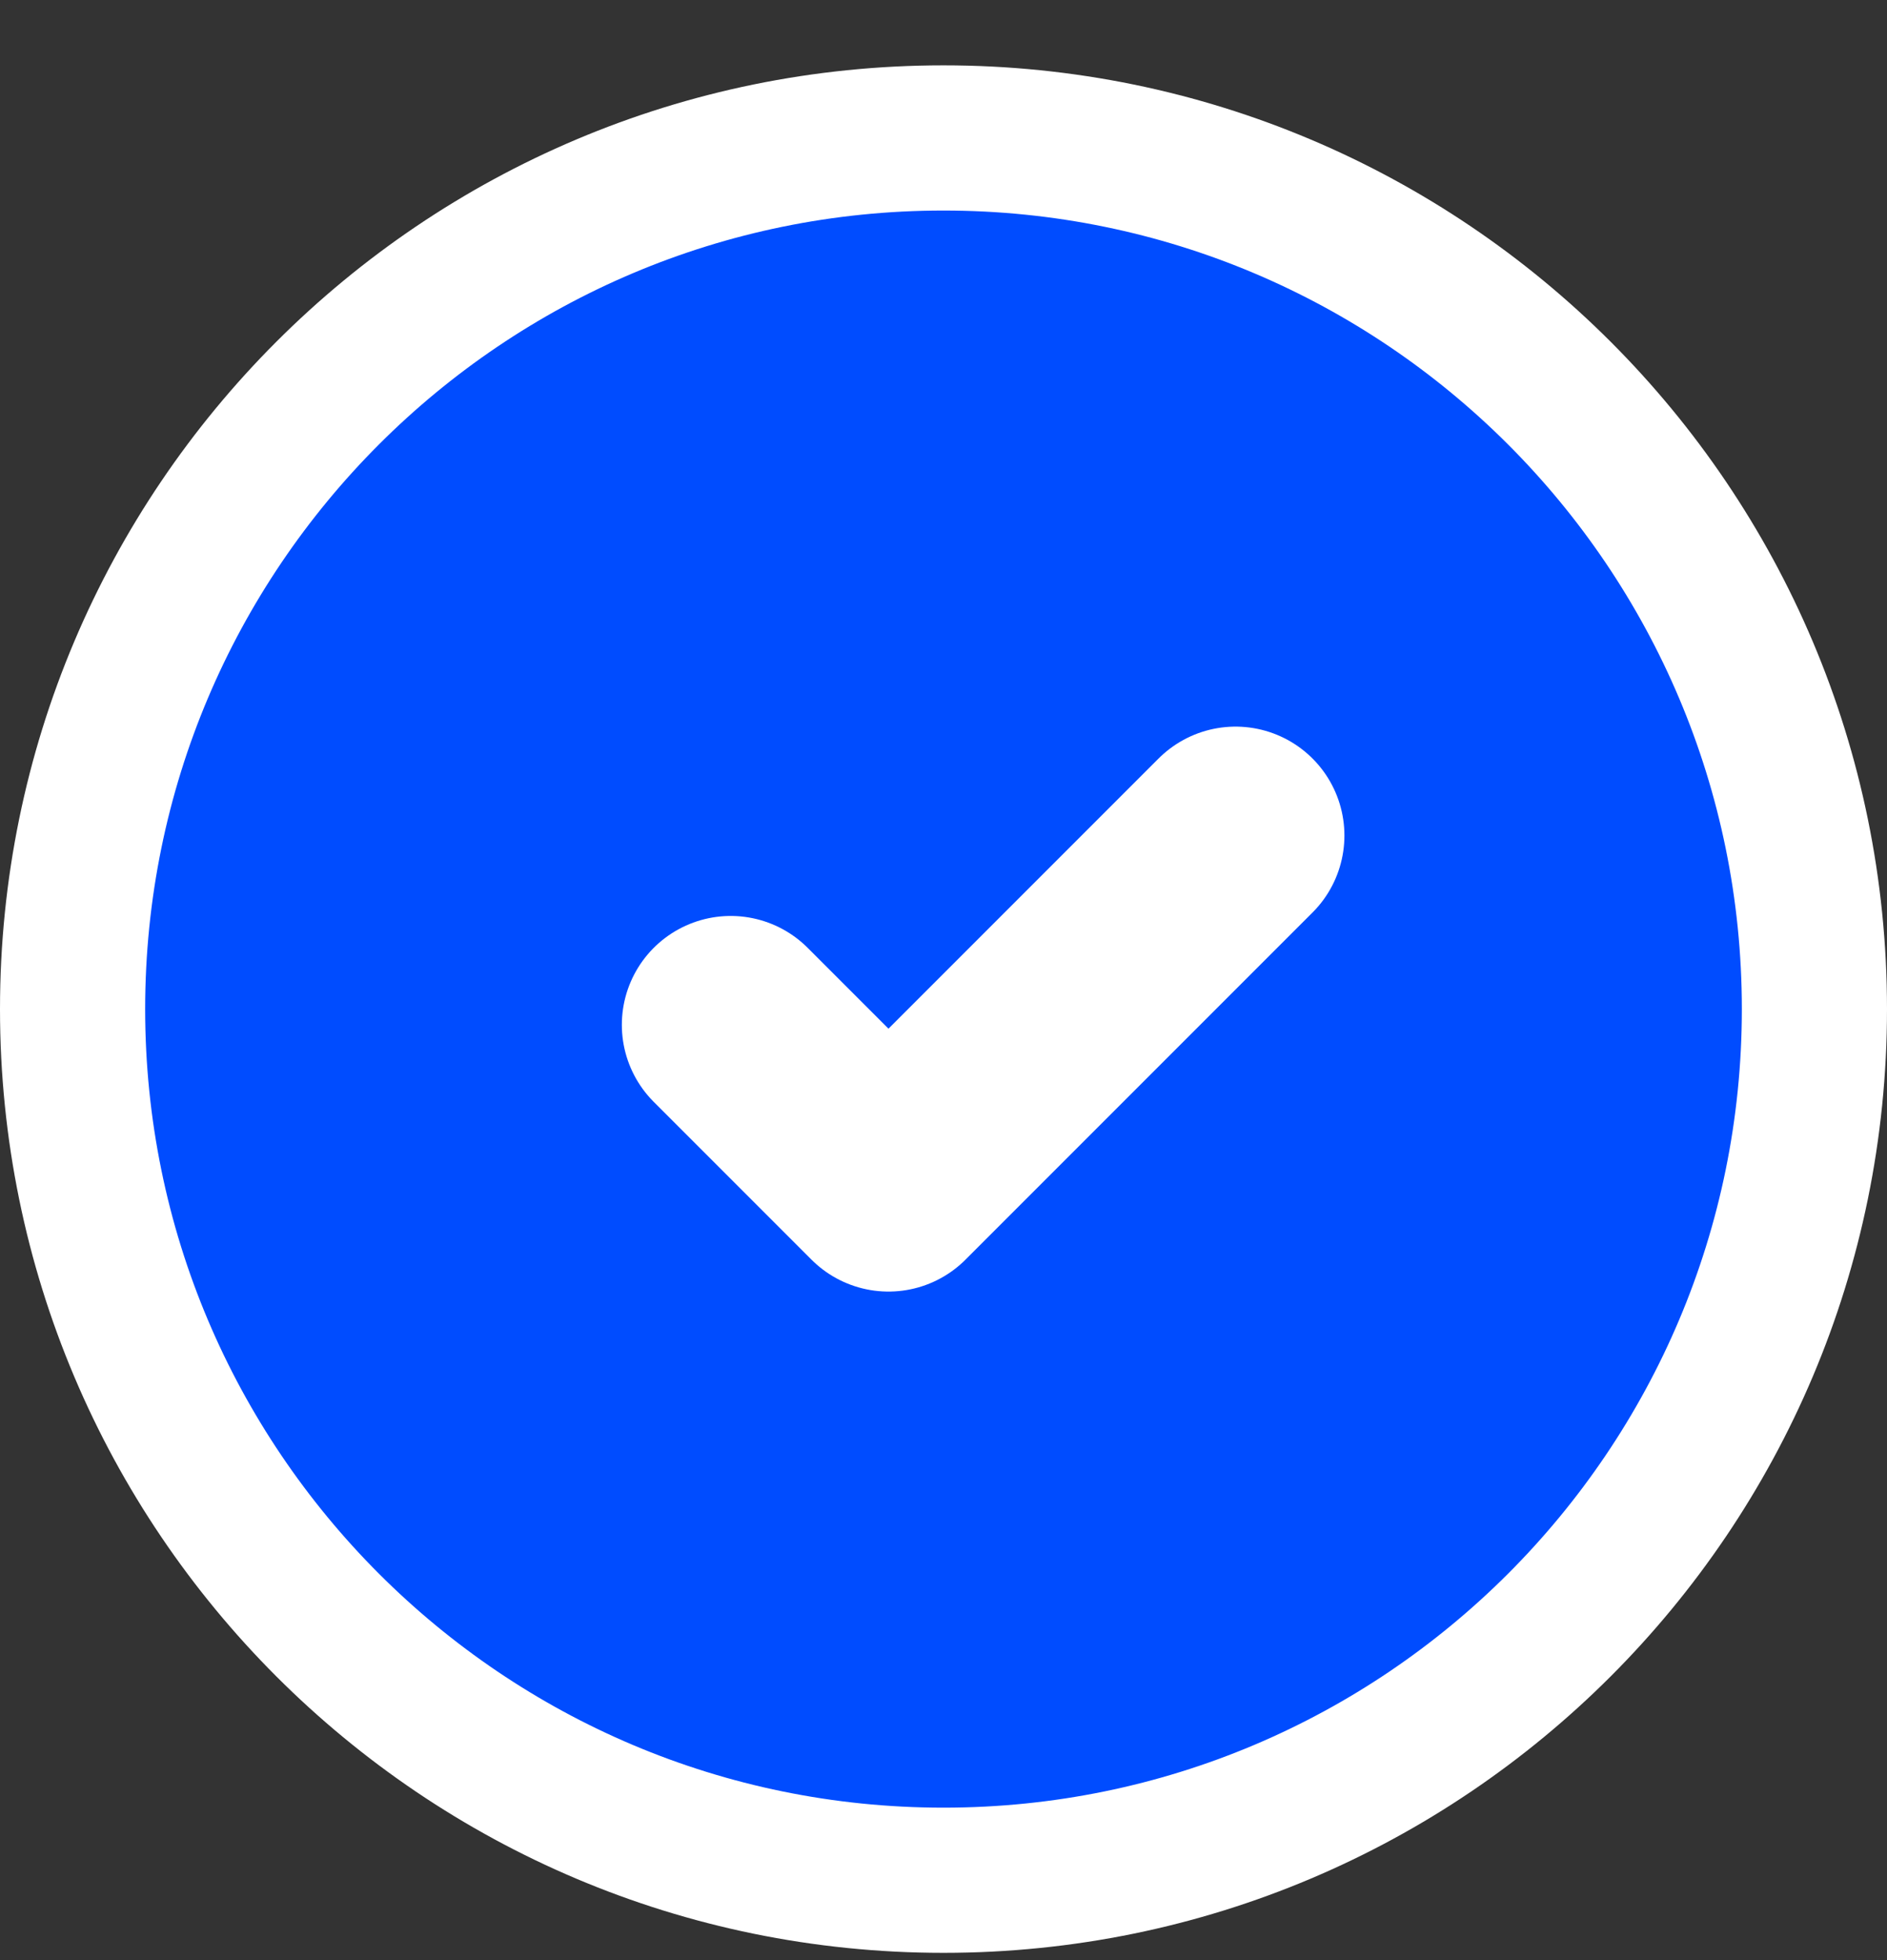 <svg width="26" height="27" viewBox="0 0 26 27" fill="none" xmlns="http://www.w3.org/2000/svg">
<rect x="0" y="0" width="26" height="27" fill="#333333" stroke="none"/>
<g id="Check">
<path id="Ellipse 178" d="M13 25.9C19.627 25.9 25 20.527 25 13.9C25 7.272 19.627 1.9 13 1.9C6.373 1.9 1 7.272 1 13.9C1 20.527 6.373 25.9 13 25.9Z" fill="#004CFF" stroke="white" stroke-width="2"/>
<path id="Icon feather-check" d="M17.024 11.509L12.242 16.291L10.068 14.117" stroke="white" stroke-width="3" stroke-linecap="round" stroke-linejoin="round"/>
</g>
</svg>
